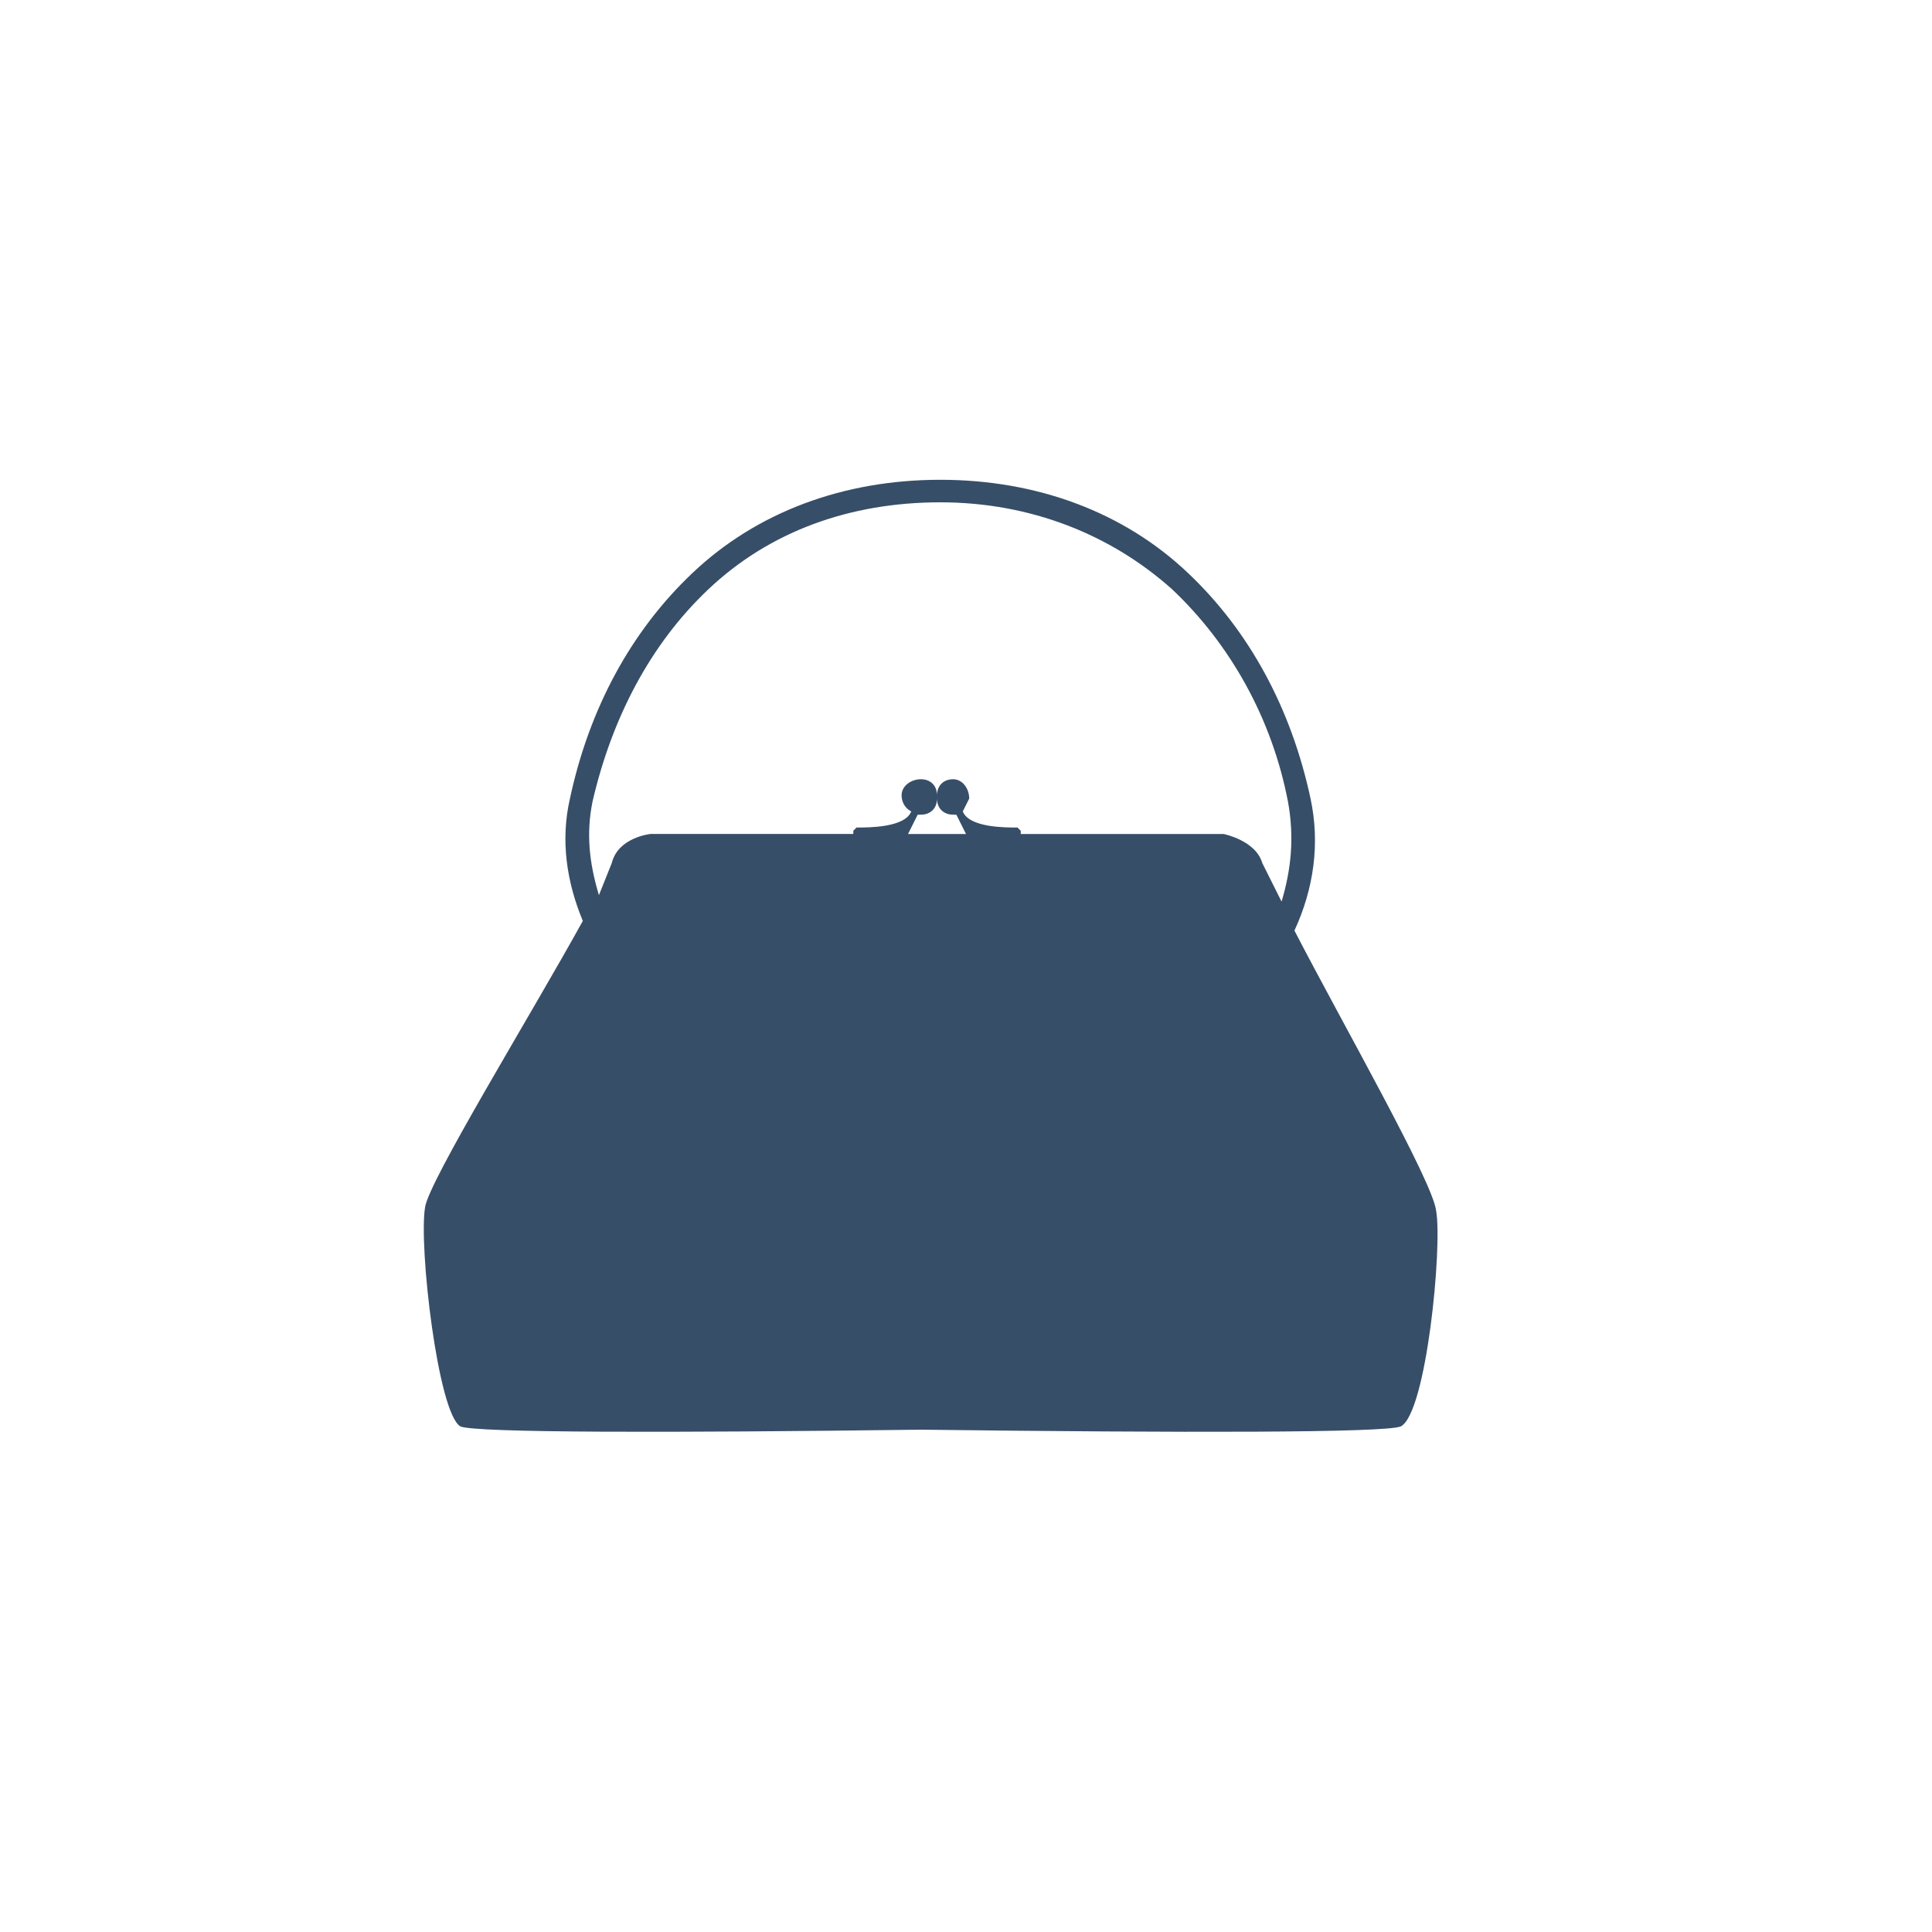 <svg version="1" xmlns="http://www.w3.org/2000/svg" viewBox="0 0 600 600">
  <path d="M446 376c-1-9-29-58-44-87 6-13 8-27 5-41-6-28-19-52-38-70-20-19-47-29-77-29s-57 10-77 29c-19 18-32 42-38 70-3 13-1 26 4 38-16 29-48 81-49 89-2 12 4 64 11 68 5 2 65 2 143 1 82 1 144 1 149-1 8-4 13-56 11-67zM184 249c6-26 18-49 36-66 19-18 44-27 72-27s53 10 72 27c18 17 31 40 36 66 2 11 1 21-2 31l-6-12c-2-7-12-9-12-9h-63v-1l-1-1c-4 0-15 0-17-5l2-4c0-3-2-6-5-6s-5 2-5 5c0-3-2-5-5-5s-6 2-6 5c0 2 1 4 3 5-2 5-13 5-17 5l-1 1v1h-63s-10 1-12 9l-4 10c-3-10-4-19-2-29zm101 4h1c3 0 5-2 5-5 0 3 2 5 5 5h1l3 6h-18l3-6z" fill="#374e68"/>
</svg>
